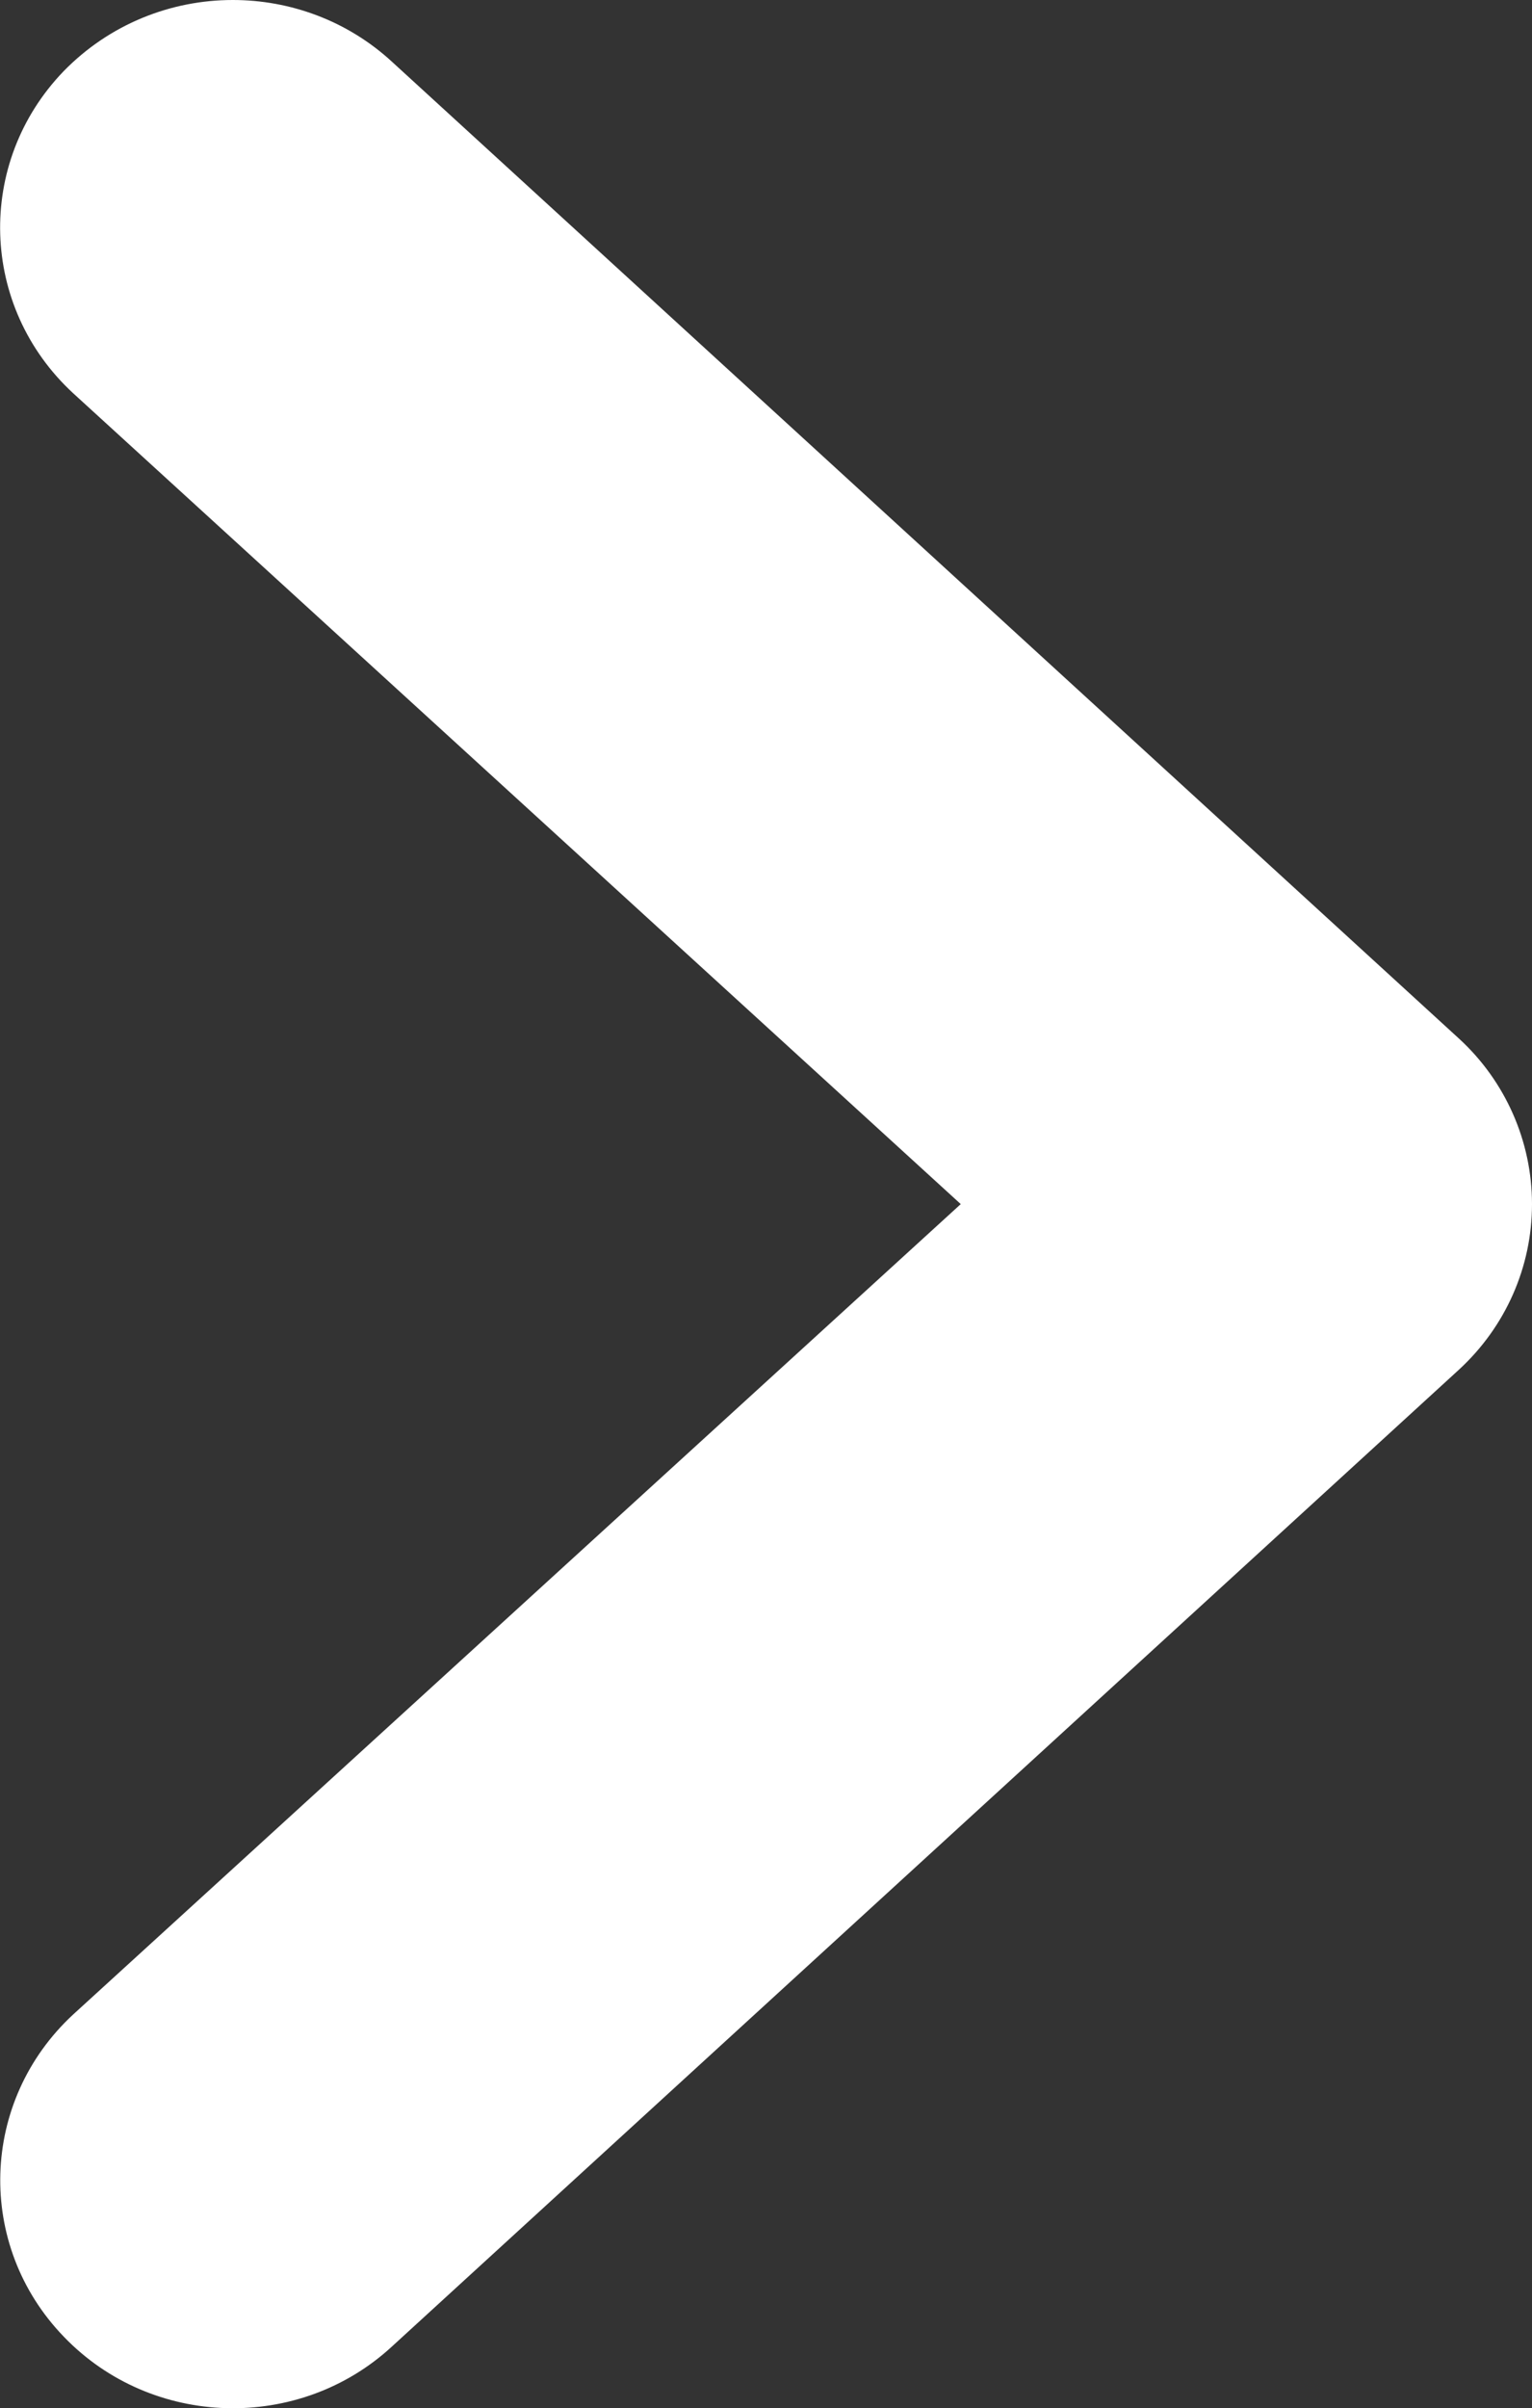 <?xml version="1.0" encoding="utf-8"?>
<!-- Generator: Adobe Illustrator 15.0.0, SVG Export Plug-In . SVG Version: 6.00 Build 0)  -->
<!DOCTYPE svg PUBLIC "-//W3C//DTD SVG 1.1//EN" "http://www.w3.org/Graphics/SVG/1.1/DTD/svg11.dtd">
<svg version="1.1" id="Layer_1" xmlns="http://www.w3.org/2000/svg" xmlns:xlink="http://www.w3.org/1999/xlink" x="0px" y="0px"
	 width="6.364px" height="10px" viewBox="4.817 2 6.364 10" enable-background="new 4.817 2 6.364 10" xml:space="preserve">
<rect x="4.817" y="2" width="6.364" height="10" fill="#333333" stroke="none"/>
<g id="next_x5F_small">
	<g id="XMLID_30_">
		<path id="XMLID_437_" fill="#FFFFFF" d="M5.784,2C6.021,2,6.26,2.085,6.447,2.258l4.431,4.055C11.071,6.49,11.181,6.74,11.181,7
			s-0.109,0.509-0.304,0.688l-4.431,4.055C6.06,12.1,5.448,12.084,5.082,11.703c-0.367-0.38-0.349-0.979,0.039-1.338L8.808,7
			L5.121,3.633c-0.389-0.359-0.406-0.957-0.04-1.337C5.272,2.1,5.527,2,5.784,2z"/>
	</g>
</g>
<g id="Layer_1_1_">
</g>
</svg>
